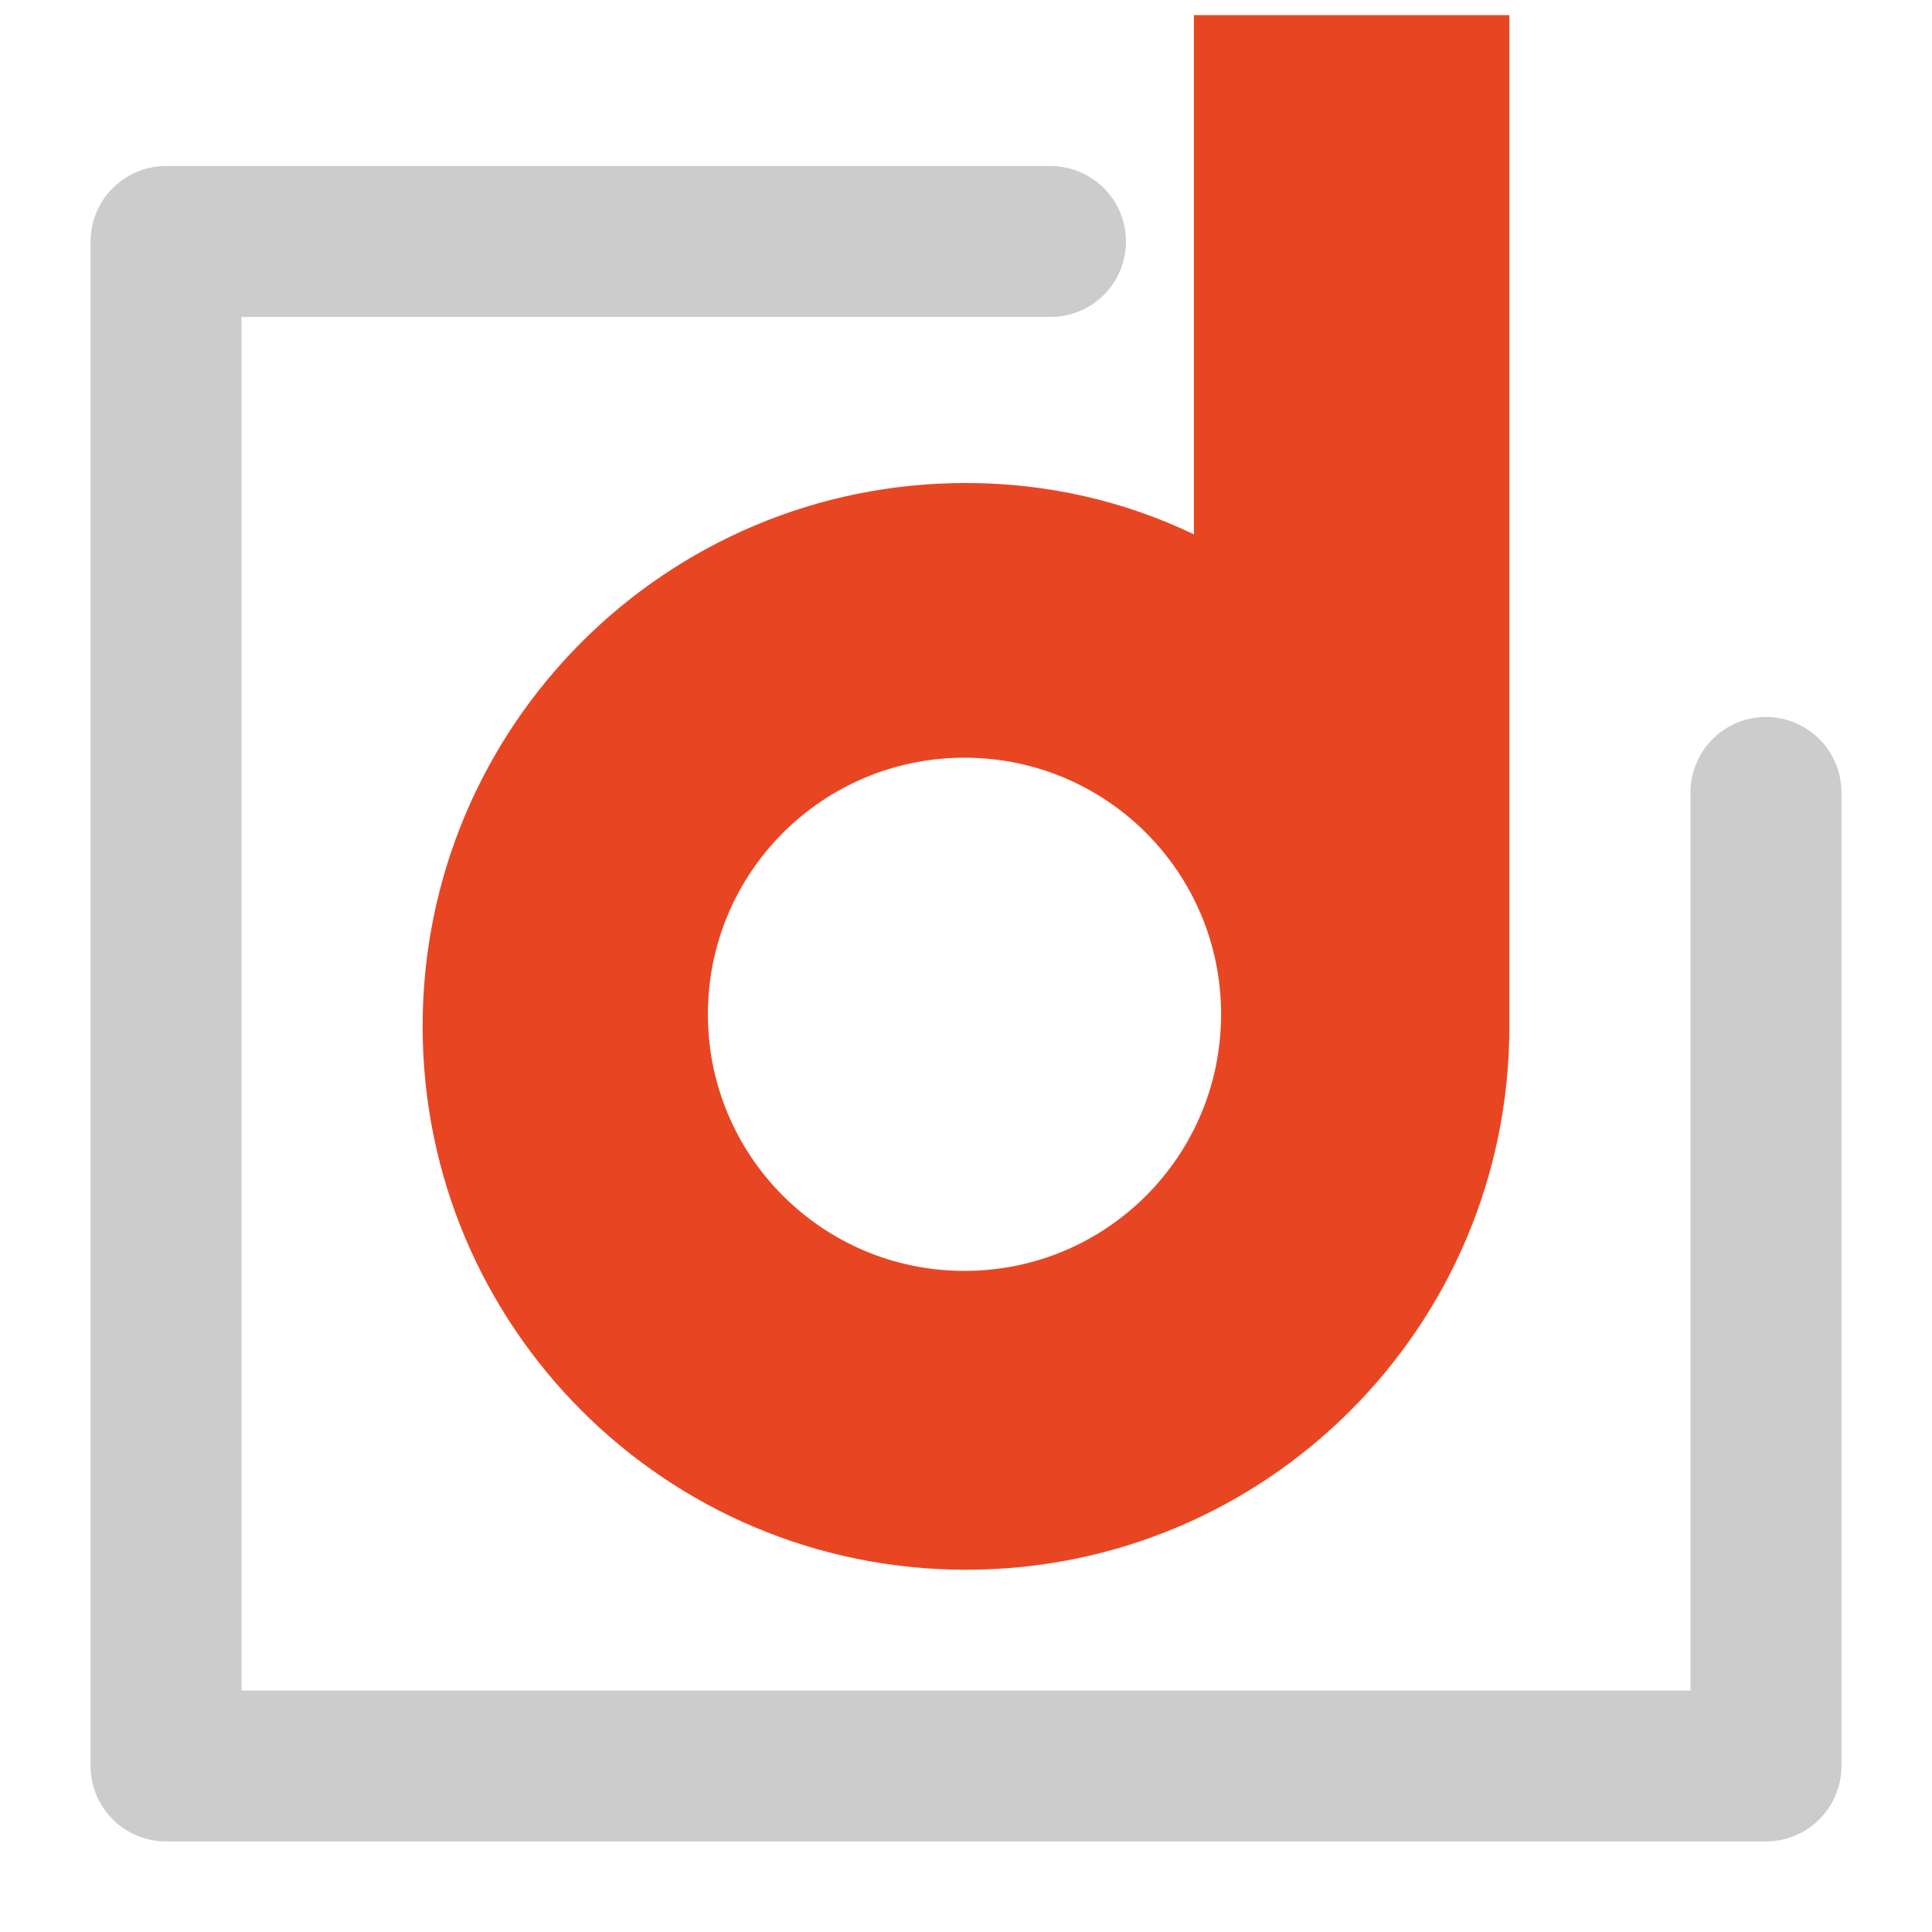 <svg xmlns="http://www.w3.org/2000/svg" xml:space="preserve" viewBox="0 0 128 128"><path fill="#E84623" d="M100 1v67c0 19.9-16.1 36-36 36S28 87.9 28 68s16.1-36 36-36c5.4 0 10.5 1.2 15.1 3.4V1H100zM80.9 67.2c0-9.4-7.6-17-17-17s-17 7.6-17 17 7.6 17 17 17 17-7.6 17-17z"/><path fill="none" stroke="#CCCCCC" stroke-linecap="round" stroke-linejoin="round" stroke-miterlimit="10" stroke-width="10" d="M117 52.5V117H11V16h58.6"/></svg>